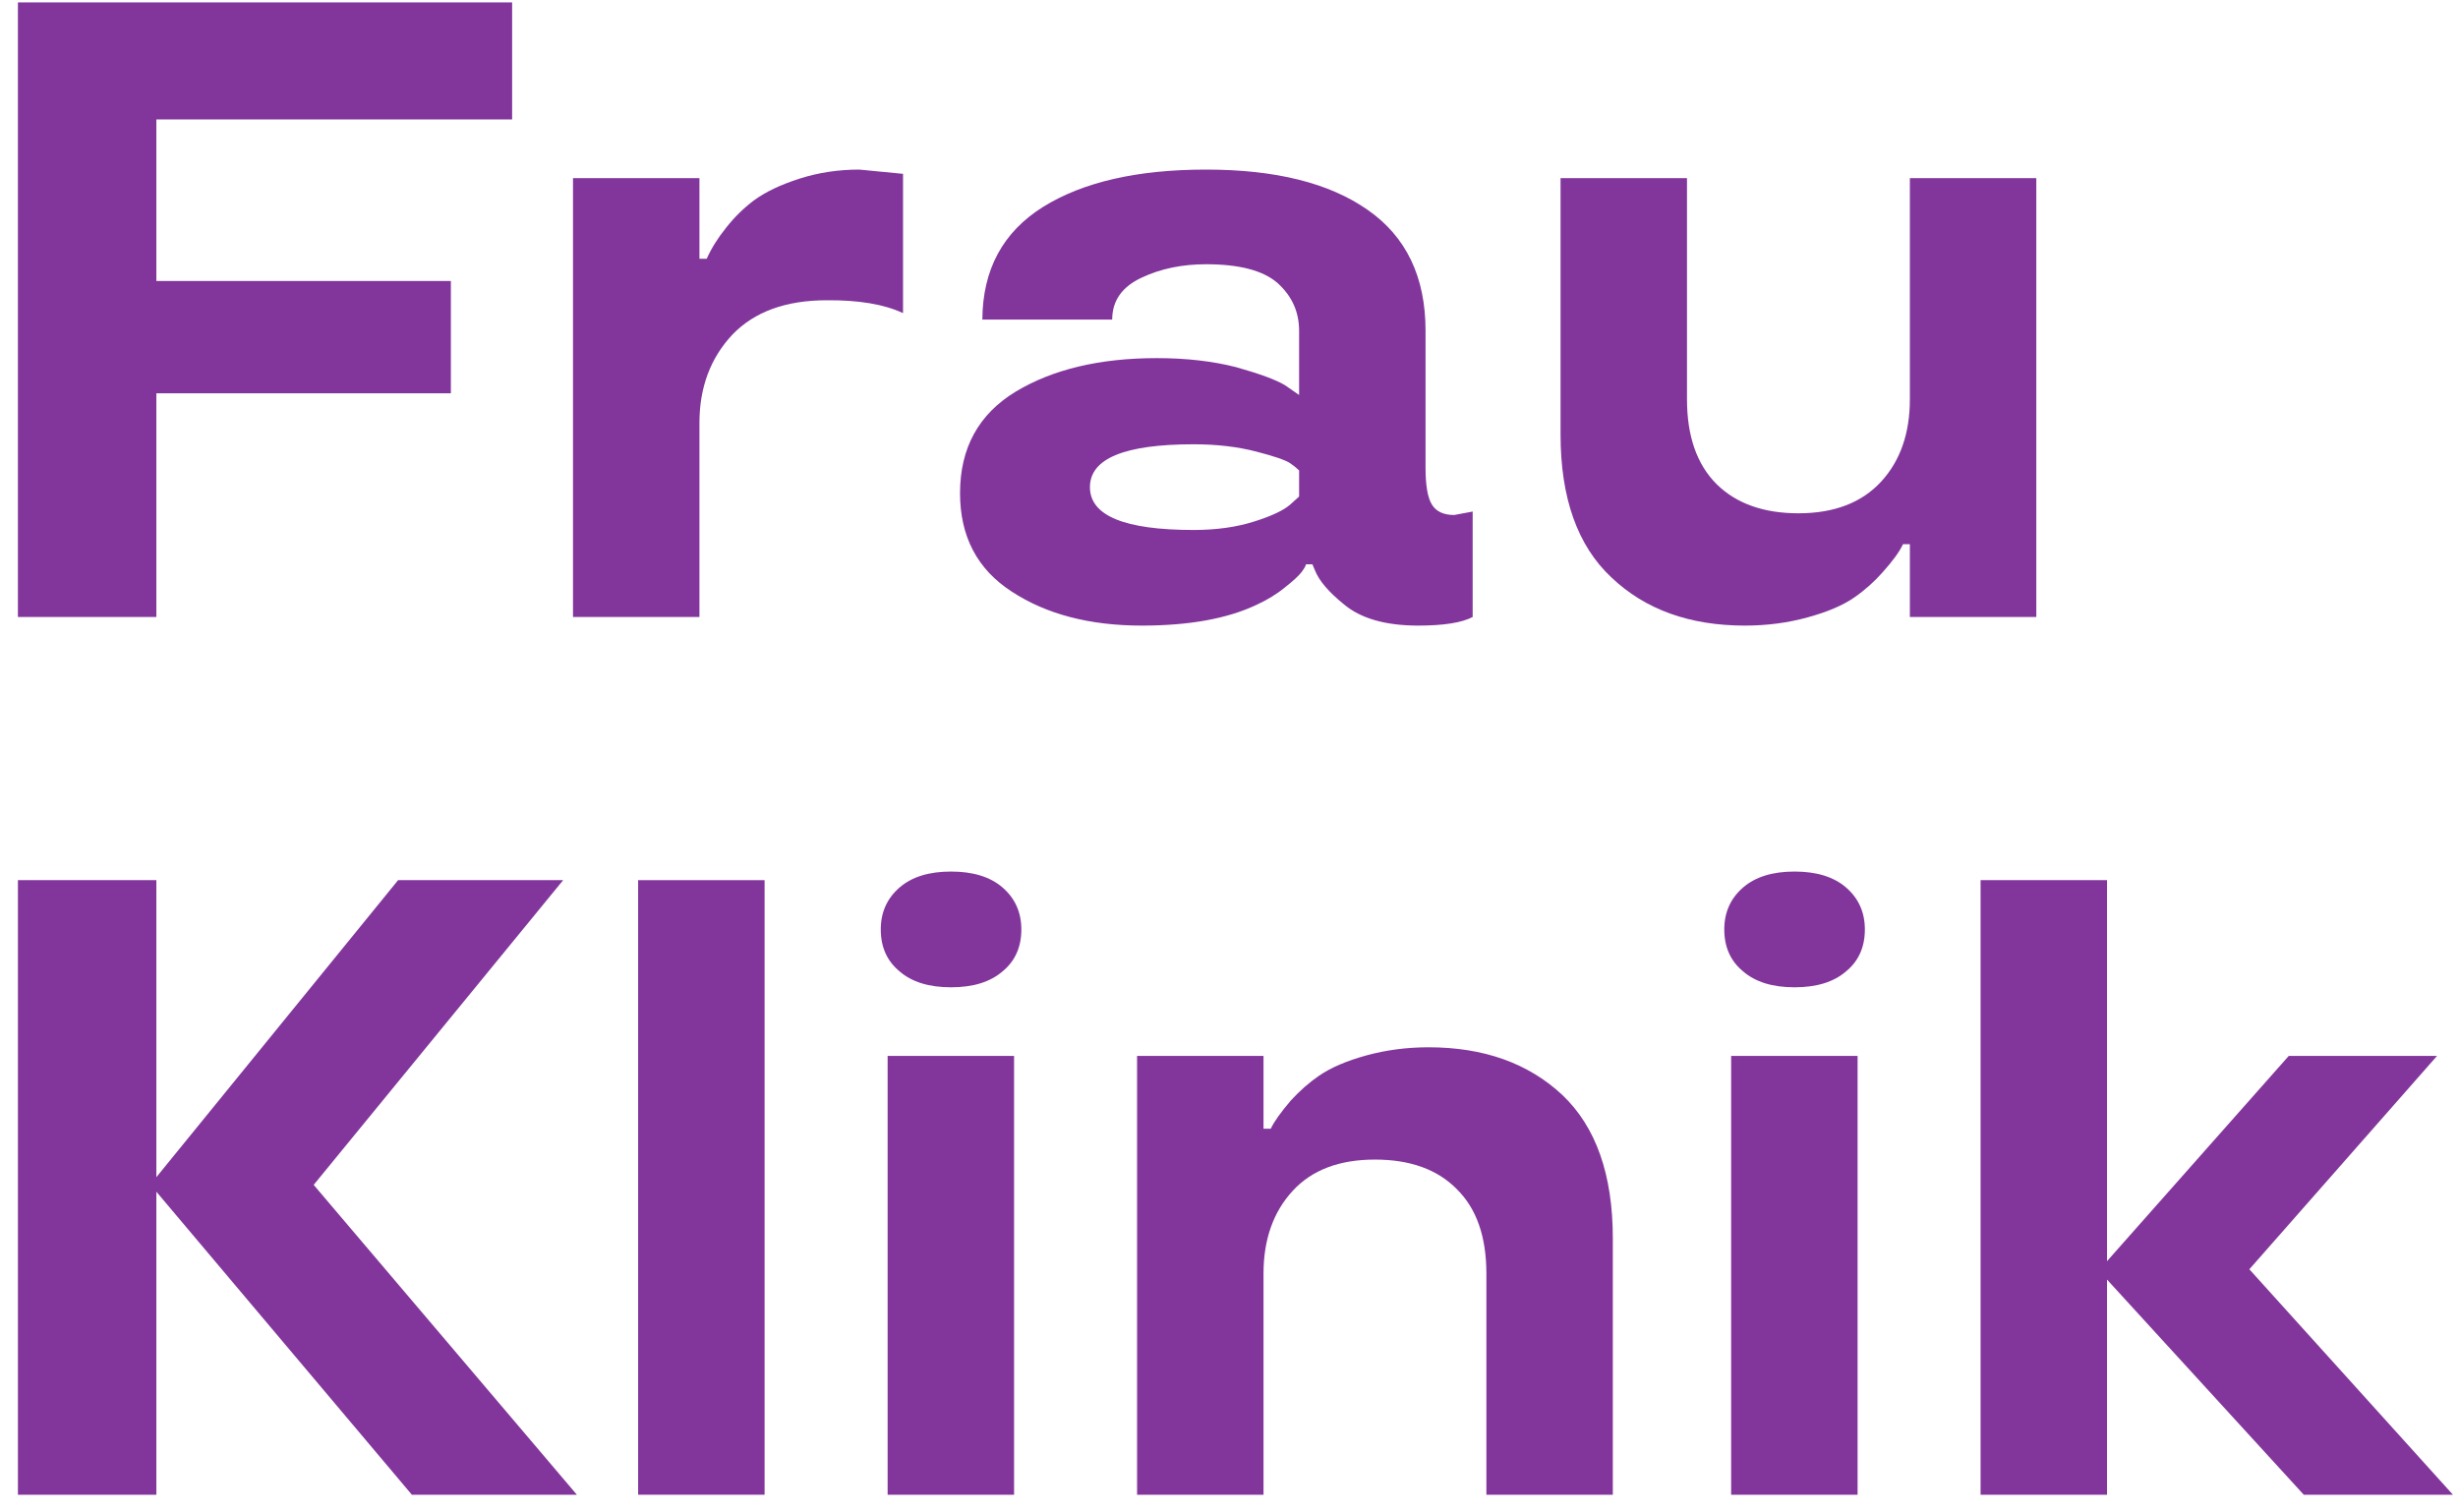 <svg width="52" height="32" viewBox="0 0 52 32" fill="none" xmlns="http://www.w3.org/2000/svg">
<path d="M3.308 13.054H0.379V0.051H10.834V2.527H3.308V5.945H9.538V8.321H3.308V13.054Z" fill="#82369C"/>
<path d="M18.179 3.588L19.104 3.678V6.625C18.705 6.438 18.167 6.347 17.49 6.353C16.626 6.353 15.961 6.595 15.495 7.079C15.03 7.574 14.797 8.197 14.797 8.947V13.054H12.122V3.769H14.797V5.474H14.951C15.048 5.256 15.184 5.038 15.359 4.821C15.534 4.597 15.731 4.404 15.949 4.24C16.196 4.059 16.52 3.905 16.919 3.778C17.318 3.651 17.738 3.588 18.179 3.588Z" fill="#82369C"/>
<path d="M20.31 10.434C20.31 9.479 20.703 8.762 21.489 8.285C22.275 7.813 23.269 7.577 24.472 7.577C25.095 7.577 25.654 7.641 26.15 7.768C26.645 7.907 26.99 8.034 27.183 8.149L27.483 8.357V6.997C27.483 6.598 27.331 6.263 27.029 5.99C26.727 5.724 26.222 5.591 25.515 5.591C25.007 5.591 24.554 5.685 24.155 5.873C23.738 6.066 23.529 6.362 23.529 6.761H20.782C20.788 5.703 21.217 4.908 22.069 4.376C22.916 3.85 24.064 3.588 25.515 3.588C26.984 3.588 28.123 3.872 28.933 4.44C29.75 5.008 30.158 5.861 30.158 6.997V9.899C30.158 10.273 30.203 10.533 30.294 10.678C30.384 10.823 30.541 10.896 30.765 10.896L31.155 10.823V13.054C30.925 13.175 30.541 13.236 30.003 13.236C29.308 13.236 28.782 13.084 28.426 12.782C28.105 12.522 27.903 12.283 27.818 12.066L27.764 11.939H27.628C27.628 11.963 27.598 12.018 27.537 12.102C27.477 12.181 27.359 12.29 27.183 12.428C27.014 12.568 26.812 12.691 26.576 12.8C25.959 13.091 25.152 13.236 24.155 13.236C23.055 13.236 22.139 12.997 21.407 12.519C20.676 12.048 20.31 11.352 20.31 10.434ZM25.252 11.213C25.73 11.213 26.159 11.153 26.54 11.032C26.902 10.917 27.153 10.799 27.292 10.678L27.483 10.506V9.953C27.434 9.905 27.371 9.853 27.292 9.799C27.189 9.732 26.951 9.651 26.576 9.554C26.177 9.451 25.736 9.4 25.252 9.4C23.789 9.4 23.058 9.702 23.058 10.307C23.058 10.911 23.789 11.213 25.252 11.213Z" fill="#82369C"/>
<path d="M33.014 3.769H35.689V8.448C35.689 9.228 35.898 9.826 36.315 10.243C36.732 10.654 37.309 10.86 38.047 10.86C38.802 10.86 39.386 10.636 39.797 10.189C40.202 9.748 40.404 9.167 40.404 8.448V3.769H43.079V13.054H40.404V11.513H40.259C40.187 11.67 40.044 11.866 39.833 12.102C39.651 12.308 39.452 12.486 39.234 12.637C38.993 12.806 38.66 12.948 38.237 13.063C37.82 13.178 37.379 13.236 36.913 13.236C35.746 13.236 34.806 12.897 34.093 12.22C33.374 11.549 33.014 10.539 33.014 9.191V3.769Z" fill="#82369C"/>
<path d="M8.422 18.622H11.914L6.636 25.069L12.204 31.625H8.713L3.308 25.214V31.625H0.379V18.622H3.308V24.906L8.422 18.622Z" fill="#82369C"/>
<path d="M13.5 18.622H16.175V31.625H13.5V18.622Z" fill="#82369C"/>
<path d="M18.778 22.34H21.453V31.625H18.778V22.34ZM19.032 20.553C18.766 20.335 18.633 20.039 18.633 19.665C18.633 19.302 18.766 19.006 19.032 18.776C19.291 18.552 19.654 18.44 20.12 18.44C20.585 18.44 20.948 18.552 21.208 18.776C21.474 19.006 21.607 19.302 21.607 19.665C21.607 20.039 21.474 20.335 21.208 20.553C20.948 20.777 20.585 20.889 20.12 20.889C19.654 20.889 19.291 20.777 19.032 20.553Z" fill="#82369C"/>
<path d="M34.12 31.625H31.445V26.946C31.445 26.166 31.237 25.571 30.82 25.16C30.409 24.742 29.831 24.534 29.088 24.534C28.332 24.534 27.752 24.755 27.347 25.196C26.936 25.643 26.73 26.227 26.73 26.946V31.625H24.055V22.34H26.73V23.881H26.884C26.951 23.736 27.093 23.536 27.31 23.282C27.498 23.077 27.697 22.902 27.909 22.757C28.157 22.587 28.489 22.445 28.906 22.33C29.323 22.216 29.762 22.158 30.221 22.158C31.388 22.158 32.331 22.494 33.05 23.165C33.764 23.842 34.12 24.854 34.12 26.202V31.625Z" fill="#82369C"/>
<path d="M36.623 22.34H39.298V31.625H36.623V22.34ZM36.877 20.553C36.611 20.335 36.478 20.039 36.478 19.665C36.478 19.302 36.611 19.006 36.877 18.776C37.137 18.552 37.499 18.44 37.965 18.44C38.43 18.44 38.793 18.552 39.053 18.776C39.319 19.006 39.452 19.302 39.452 19.665C39.452 20.039 39.319 20.335 39.053 20.553C38.793 20.777 38.43 20.889 37.965 20.889C37.499 20.889 37.137 20.777 36.877 20.553Z" fill="#82369C"/>
<path d="M48.42 22.34H51.557L47.586 26.855L51.893 31.625H48.737L44.575 27.073V31.625H41.9V18.622H44.575V26.683L48.42 22.34Z" fill="#82369C"/>
</svg>
